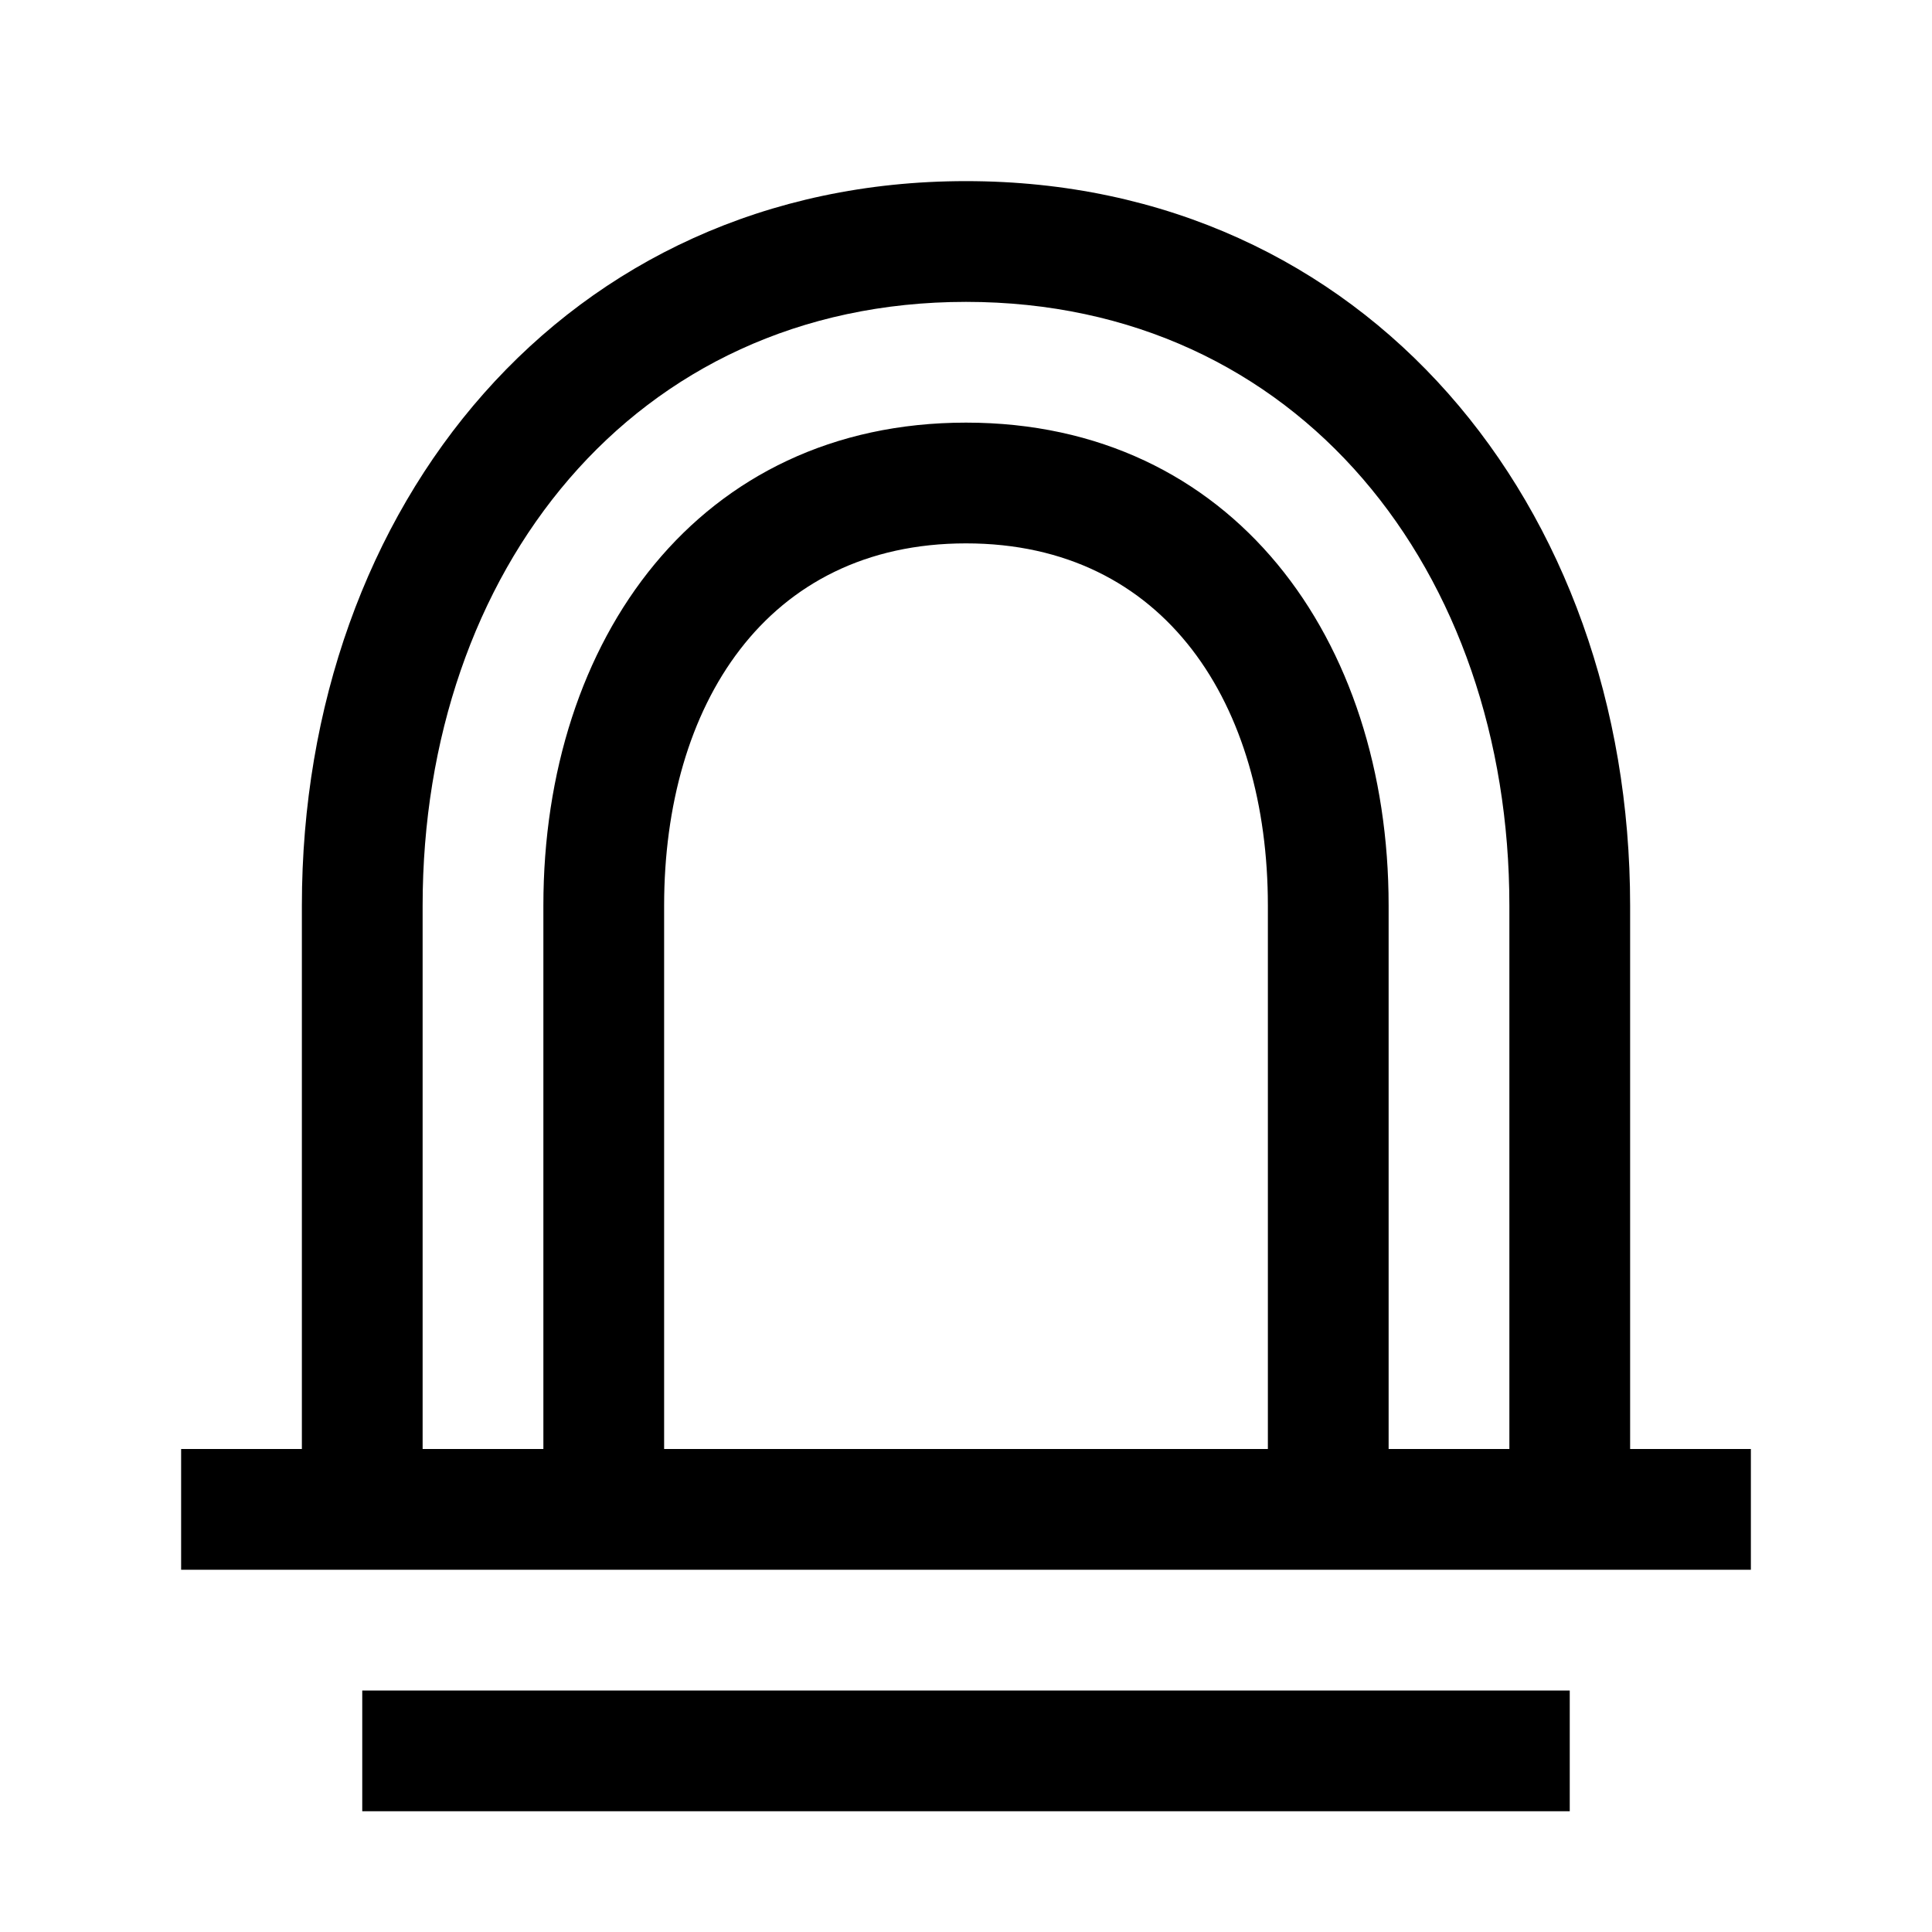 <svg fill="currentColor" height="32" viewBox="0 0 32 32" width="32" xmlns="http://www.w3.org/2000/svg" aria-hidden="true" class="styles_loketIcon__zviiW"><path clip-rule="evenodd" d="m5 15c0-6.627 4.373-12 11-12 6.627 0 11 5.373 11 12v9h2v2h-2-4-14-4-2v-2h2zm6 9h10v-9c0-3.314-1.686-6-5-6s-5 2.686-5 6zm12 0v-9c0-4.418-2.582-8-7-8s-7 3.582-7 8v9h-2v-9c0-5.523 3.477-10 9-10s9 4.477 9 10v9zm-17 4v2h20v-2z" fill-rule="evenodd"></path></svg>